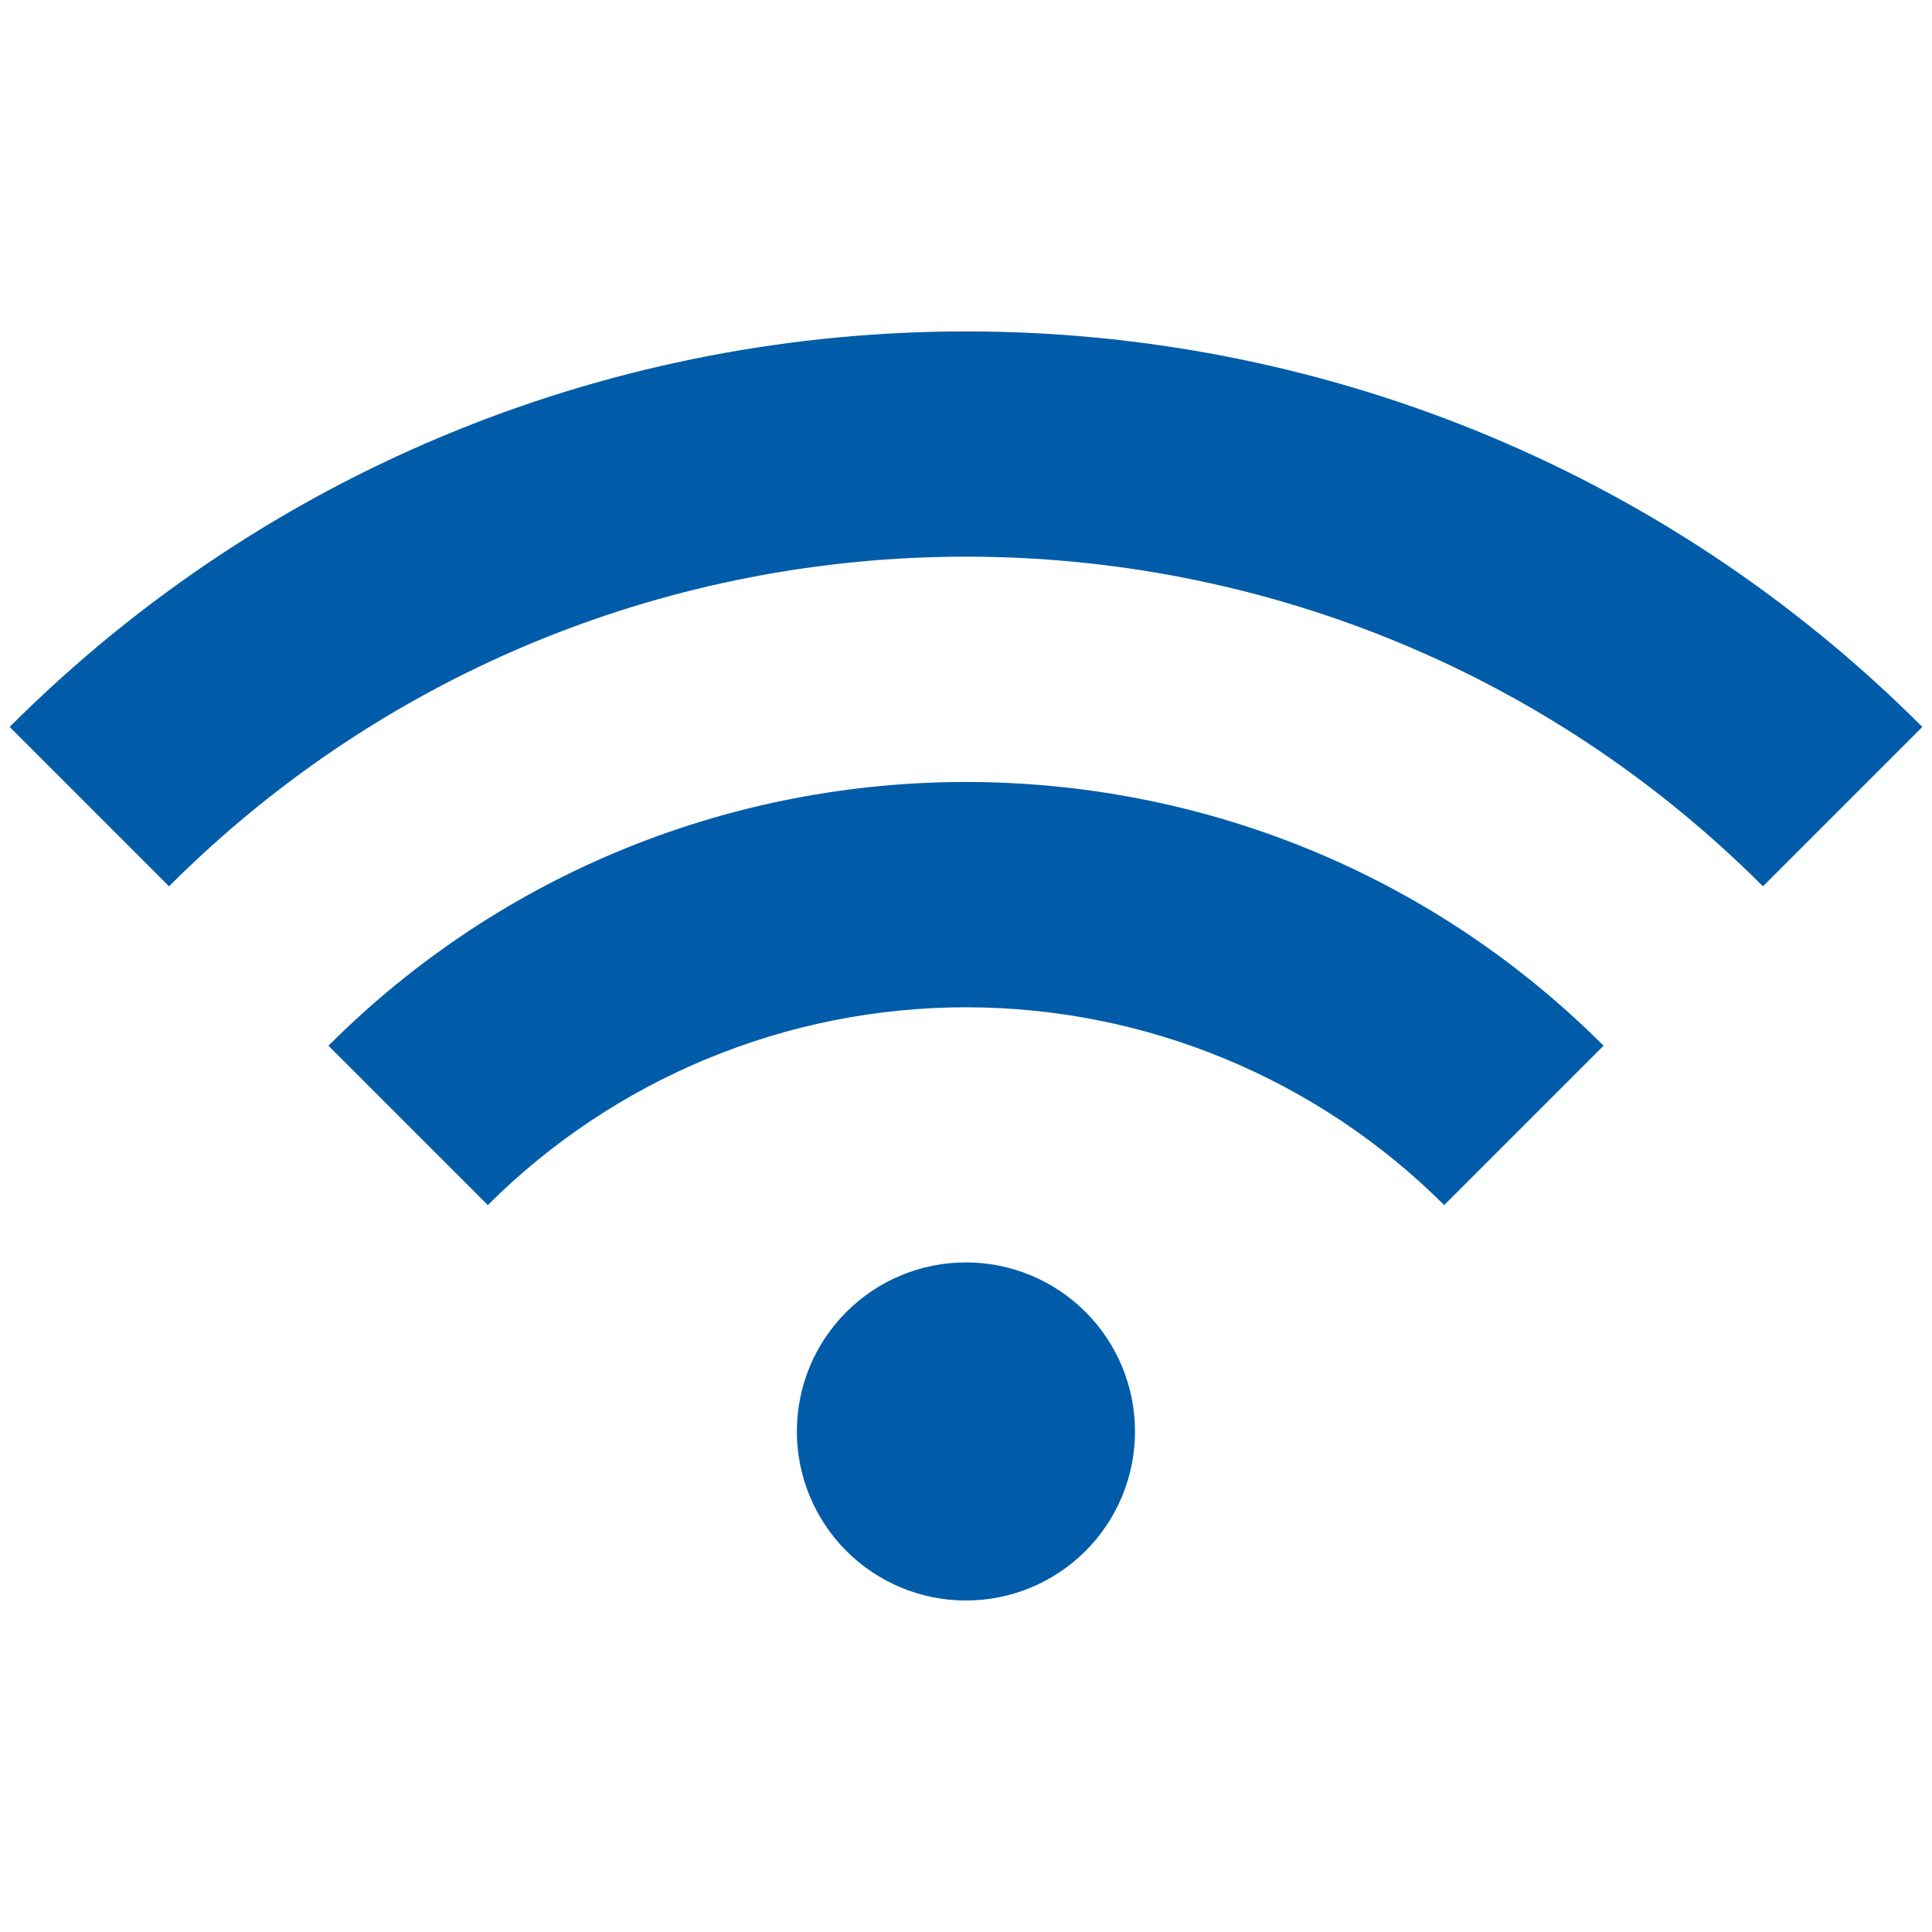 <svg width="100" height="100" viewBox="0 0 100 100" fill="none" xmlns="http://www.w3.org/2000/svg">
<path d="M43.815 67.9C44.628 67.088 45.593 66.444 46.655 66.005C47.717 65.567 48.855 65.341 50.005 65.342C51.154 65.343 52.291 65.57 53.353 66.011C54.414 66.451 55.378 67.097 56.19 67.91C57.002 68.723 57.646 69.688 58.085 70.75C58.523 71.812 58.749 72.951 58.748 74.1C58.747 75.249 58.52 76.386 58.079 77.448C57.639 78.509 56.993 79.473 56.18 80.285C54.537 81.925 52.31 82.845 49.989 82.842C47.667 82.84 45.442 81.916 43.803 80.273C42.163 78.629 41.243 76.403 41.245 74.081C41.248 71.76 42.172 69.54 43.815 67.9ZM17 54.125C35.2 35.925 64.8 35.925 83 54.125L74.75 62.375C68.182 55.819 59.28 52.137 50 52.137C40.72 52.137 31.818 55.819 25.25 62.375L17 54.125ZM0.5 37.625C27.8 10.33 72.2 10.33 99.5 37.625L91.25 45.875C68.5 23.125 31.5 23.125 8.75 45.875L0.5 37.625Z" fill="#005CA8"/>
</svg>
